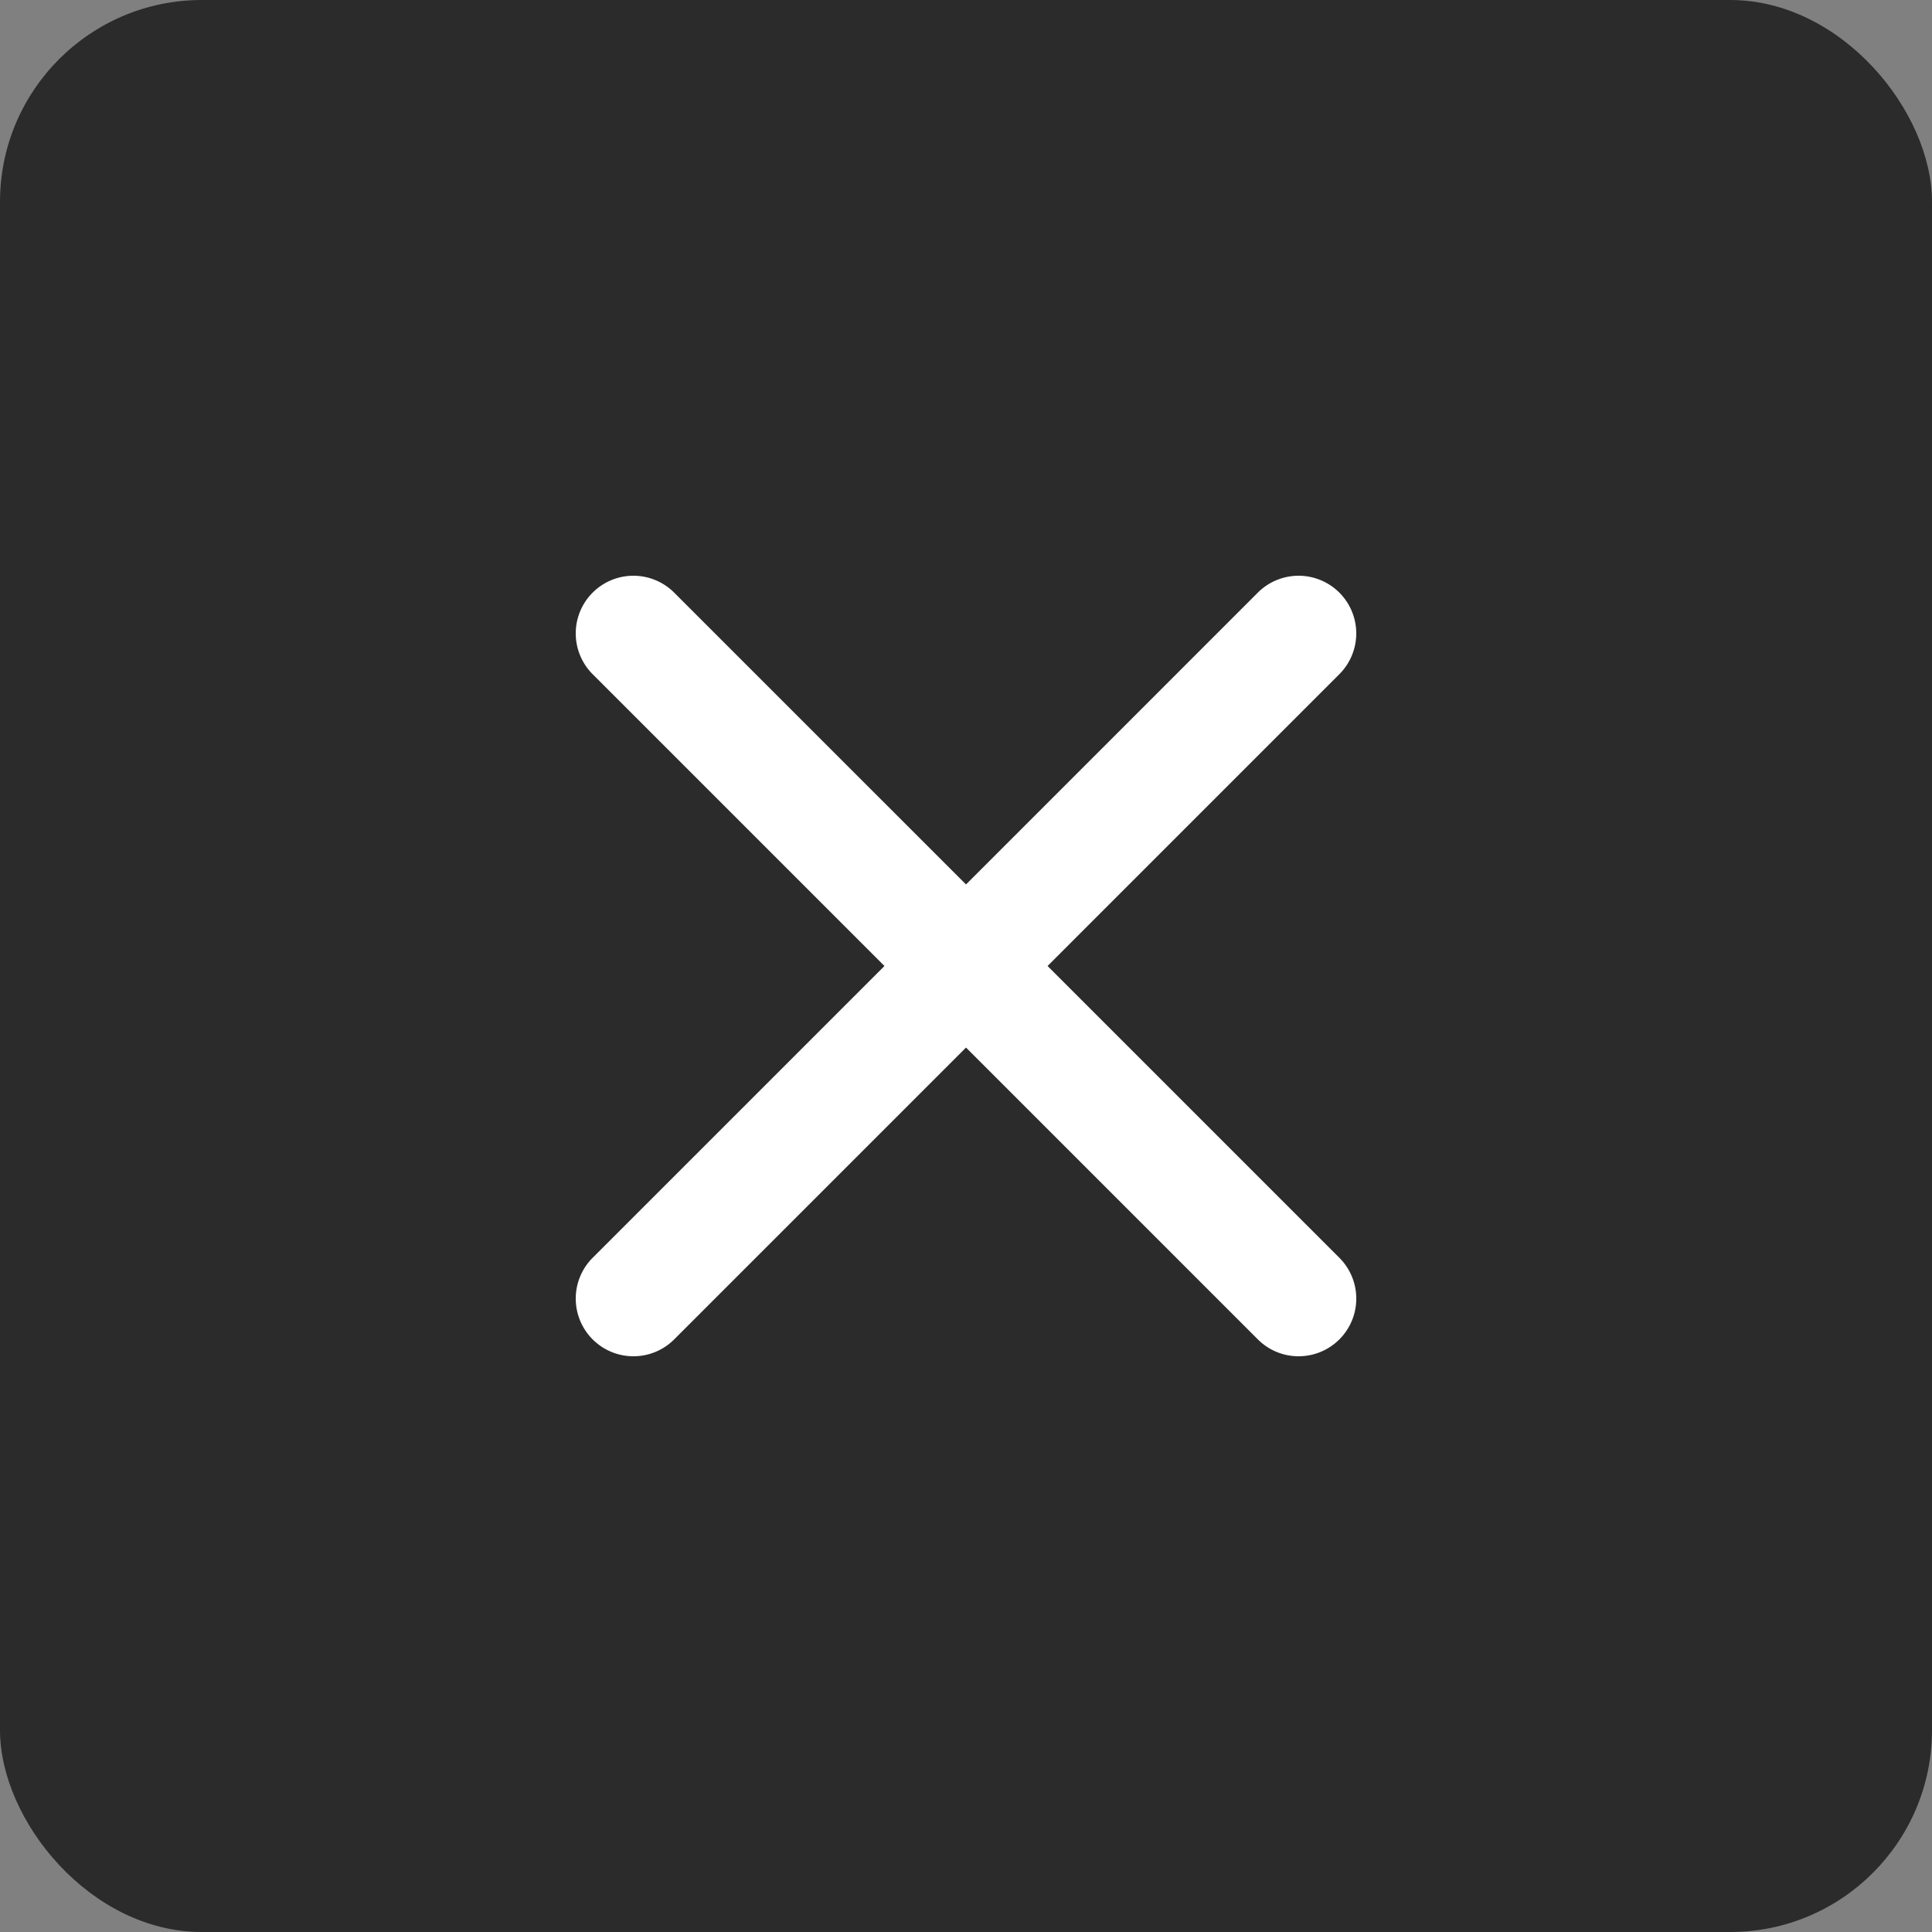 <svg xmlns="http://www.w3.org/2000/svg" width="67" height="67" viewBox="0 0 67 67">
  <rect x="0" y="0" width="67" height="67" fill="#808080" stroke="none"/>
  <g id="Group_3184" data-name="Group 3184" transform="translate(-9680 -2048)">
    <g id="Group_3178" data-name="Group 3178">
      <rect id="Rectangle_895" data-name="Rectangle 895" width="67" height="67" rx="7" transform="translate(9680 2048)" fill="#2b2b2b"/>
      <path id="Line_21" data-name="Line 21" d="M23.068,25.068a1.994,1.994,0,0,1-1.414-.586L-1.414,1.414a2,2,0,0,1,0-2.828,2,2,0,0,1,2.828,0L24.483,21.654a2,2,0,0,1-1.414,3.414Z" transform="translate(9701.966 2069.966)" fill="#fff"/>
    </g>
    <g id="Group_3183" data-name="Group 3183">
      <g id="Group_3181" data-name="Group 3181">
        <path id="Line_22" data-name="Line 22" d="M0,25.068a1.994,1.994,0,0,1-1.414-.586,2,2,0,0,1,0-2.828L21.654-1.414a2,2,0,0,1,2.828,0,2,2,0,0,1,0,2.828L1.414,24.483A1.994,1.994,0,0,1,0,25.068Z" transform="translate(9701.966 2069.966)" fill="#fff"/>
      </g>
    </g>
  </g>
</svg>
